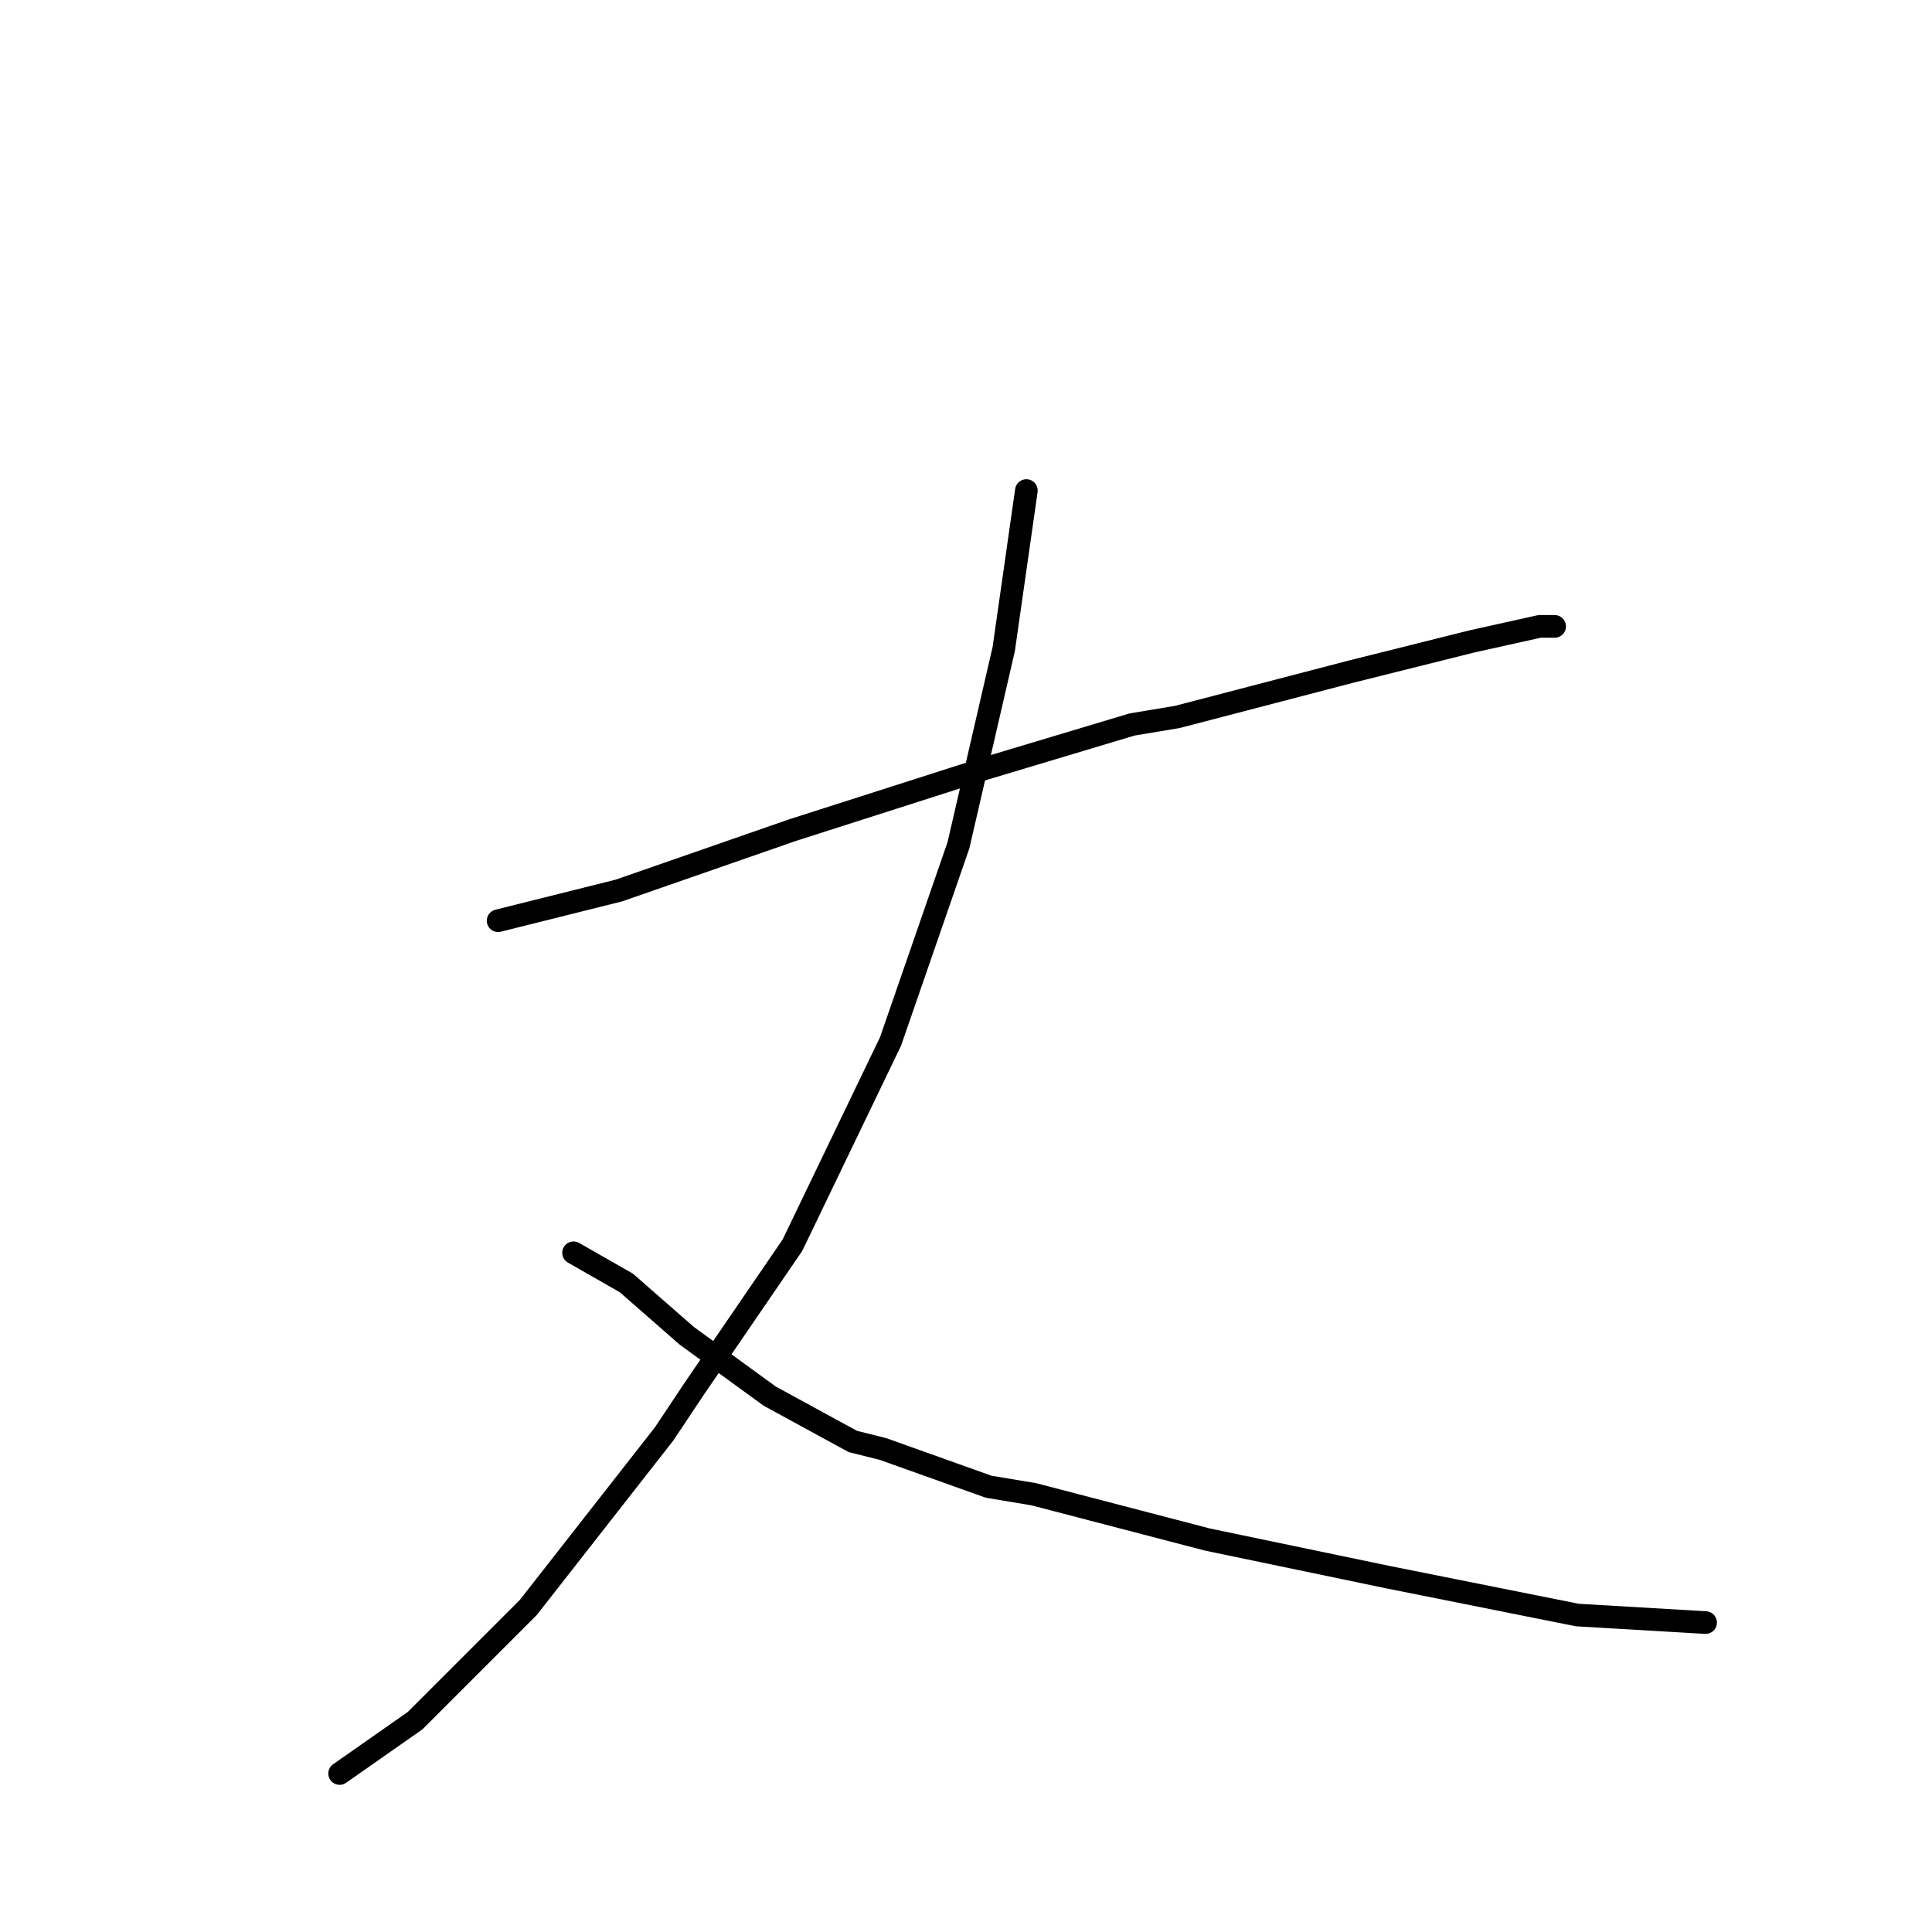 <?xml version="1.0" standalone="no"?>
    <svg width="256" height="256" xmlns="http://www.w3.org/2000/svg" version="1.1">
    <polyline stroke="black" stroke-width="3" stroke-linecap="round" fill="transparent" stroke-linejoin="round" points="66 122 82 118 105 110 130 102 150 96 156 95 179 89 195 85 204 83 206 83 206 83 " />
        <polyline stroke="black" stroke-width="3" stroke-linecap="round" fill="transparent" stroke-linejoin="round" points="136 65 133 86 127 112 118 138 105 165 92 184 88 190 70 213 55 228 45 235 45 235 " />
        <polyline stroke="black" stroke-width="3" stroke-linecap="round" fill="transparent" stroke-linejoin="round" points="76 166 83 170 91 177 102 185 113 191 117 192 131 197 137 198 160 204 184 209 209 214 226 215 226 215 " />
        </svg>